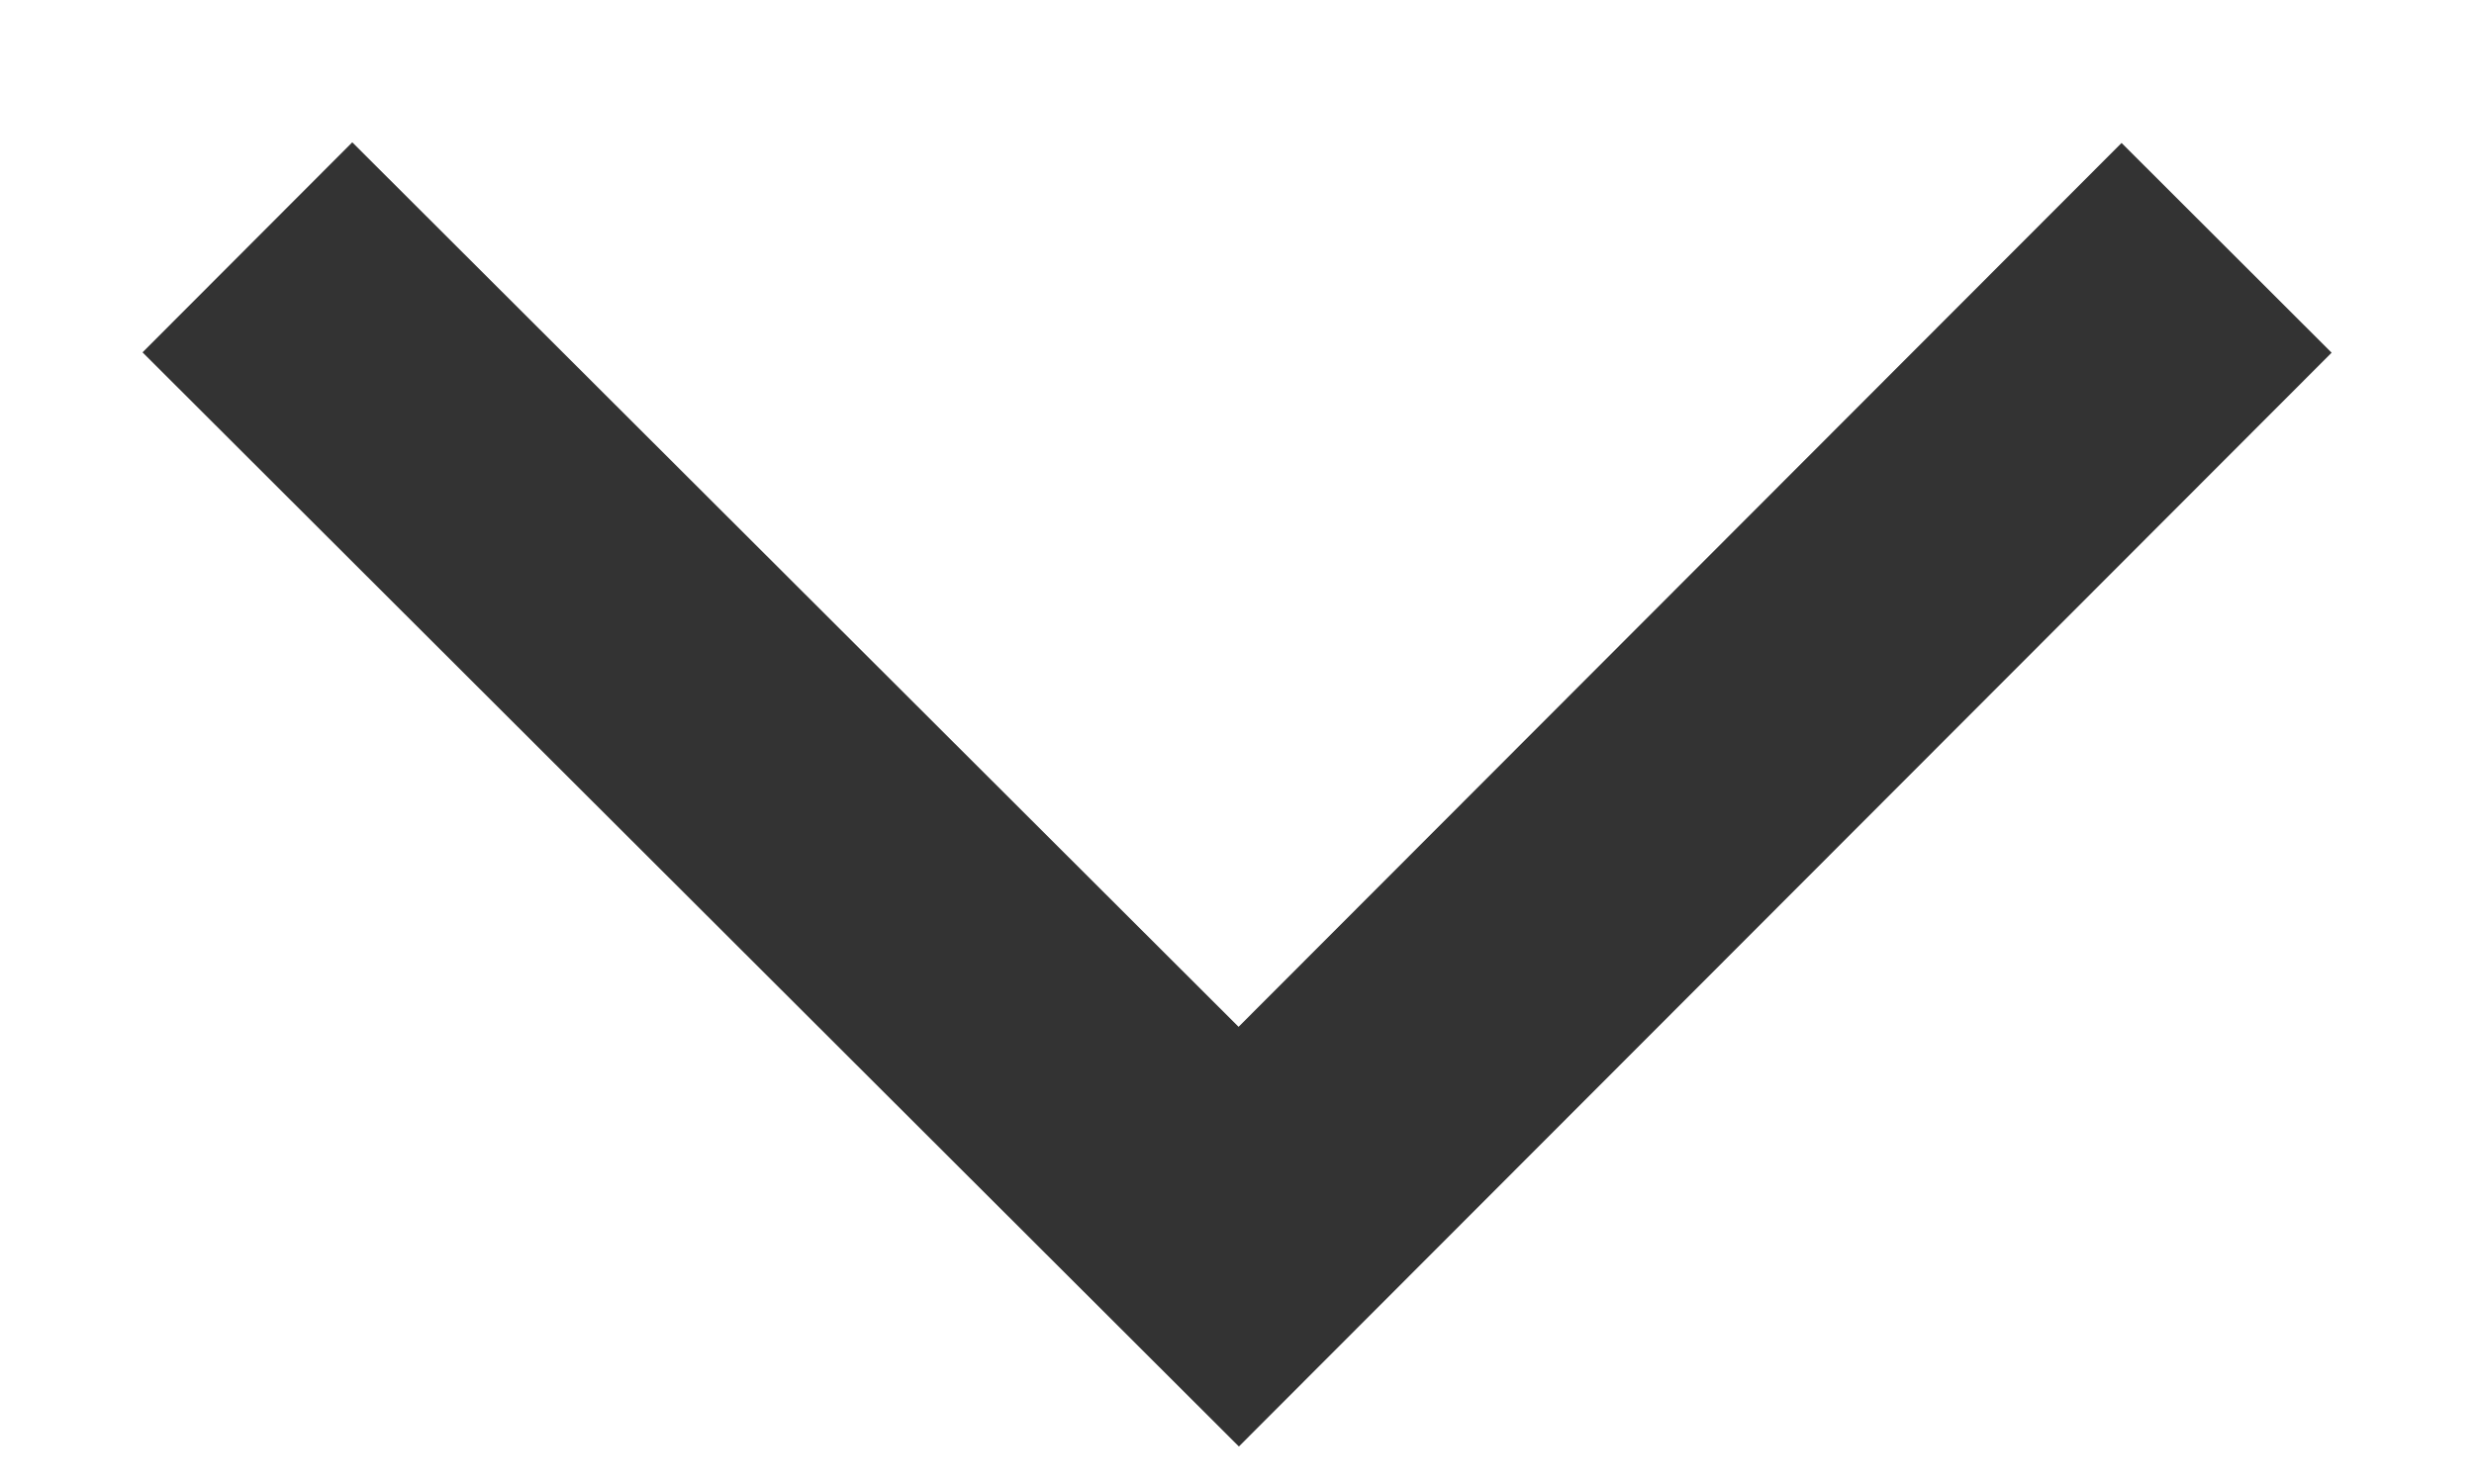 <svg width="10" height="6" viewBox="0 0 10 6" xmlns="http://www.w3.org/2000/svg"><title>9A7C277F-2DBC-45C4-ADC4-2461995AB9A1</title><path d="M9 1.002L5.007 5 1 1" stroke-width="1.2" stroke="#333" fill="none" fill-rule="evenodd"/></svg>